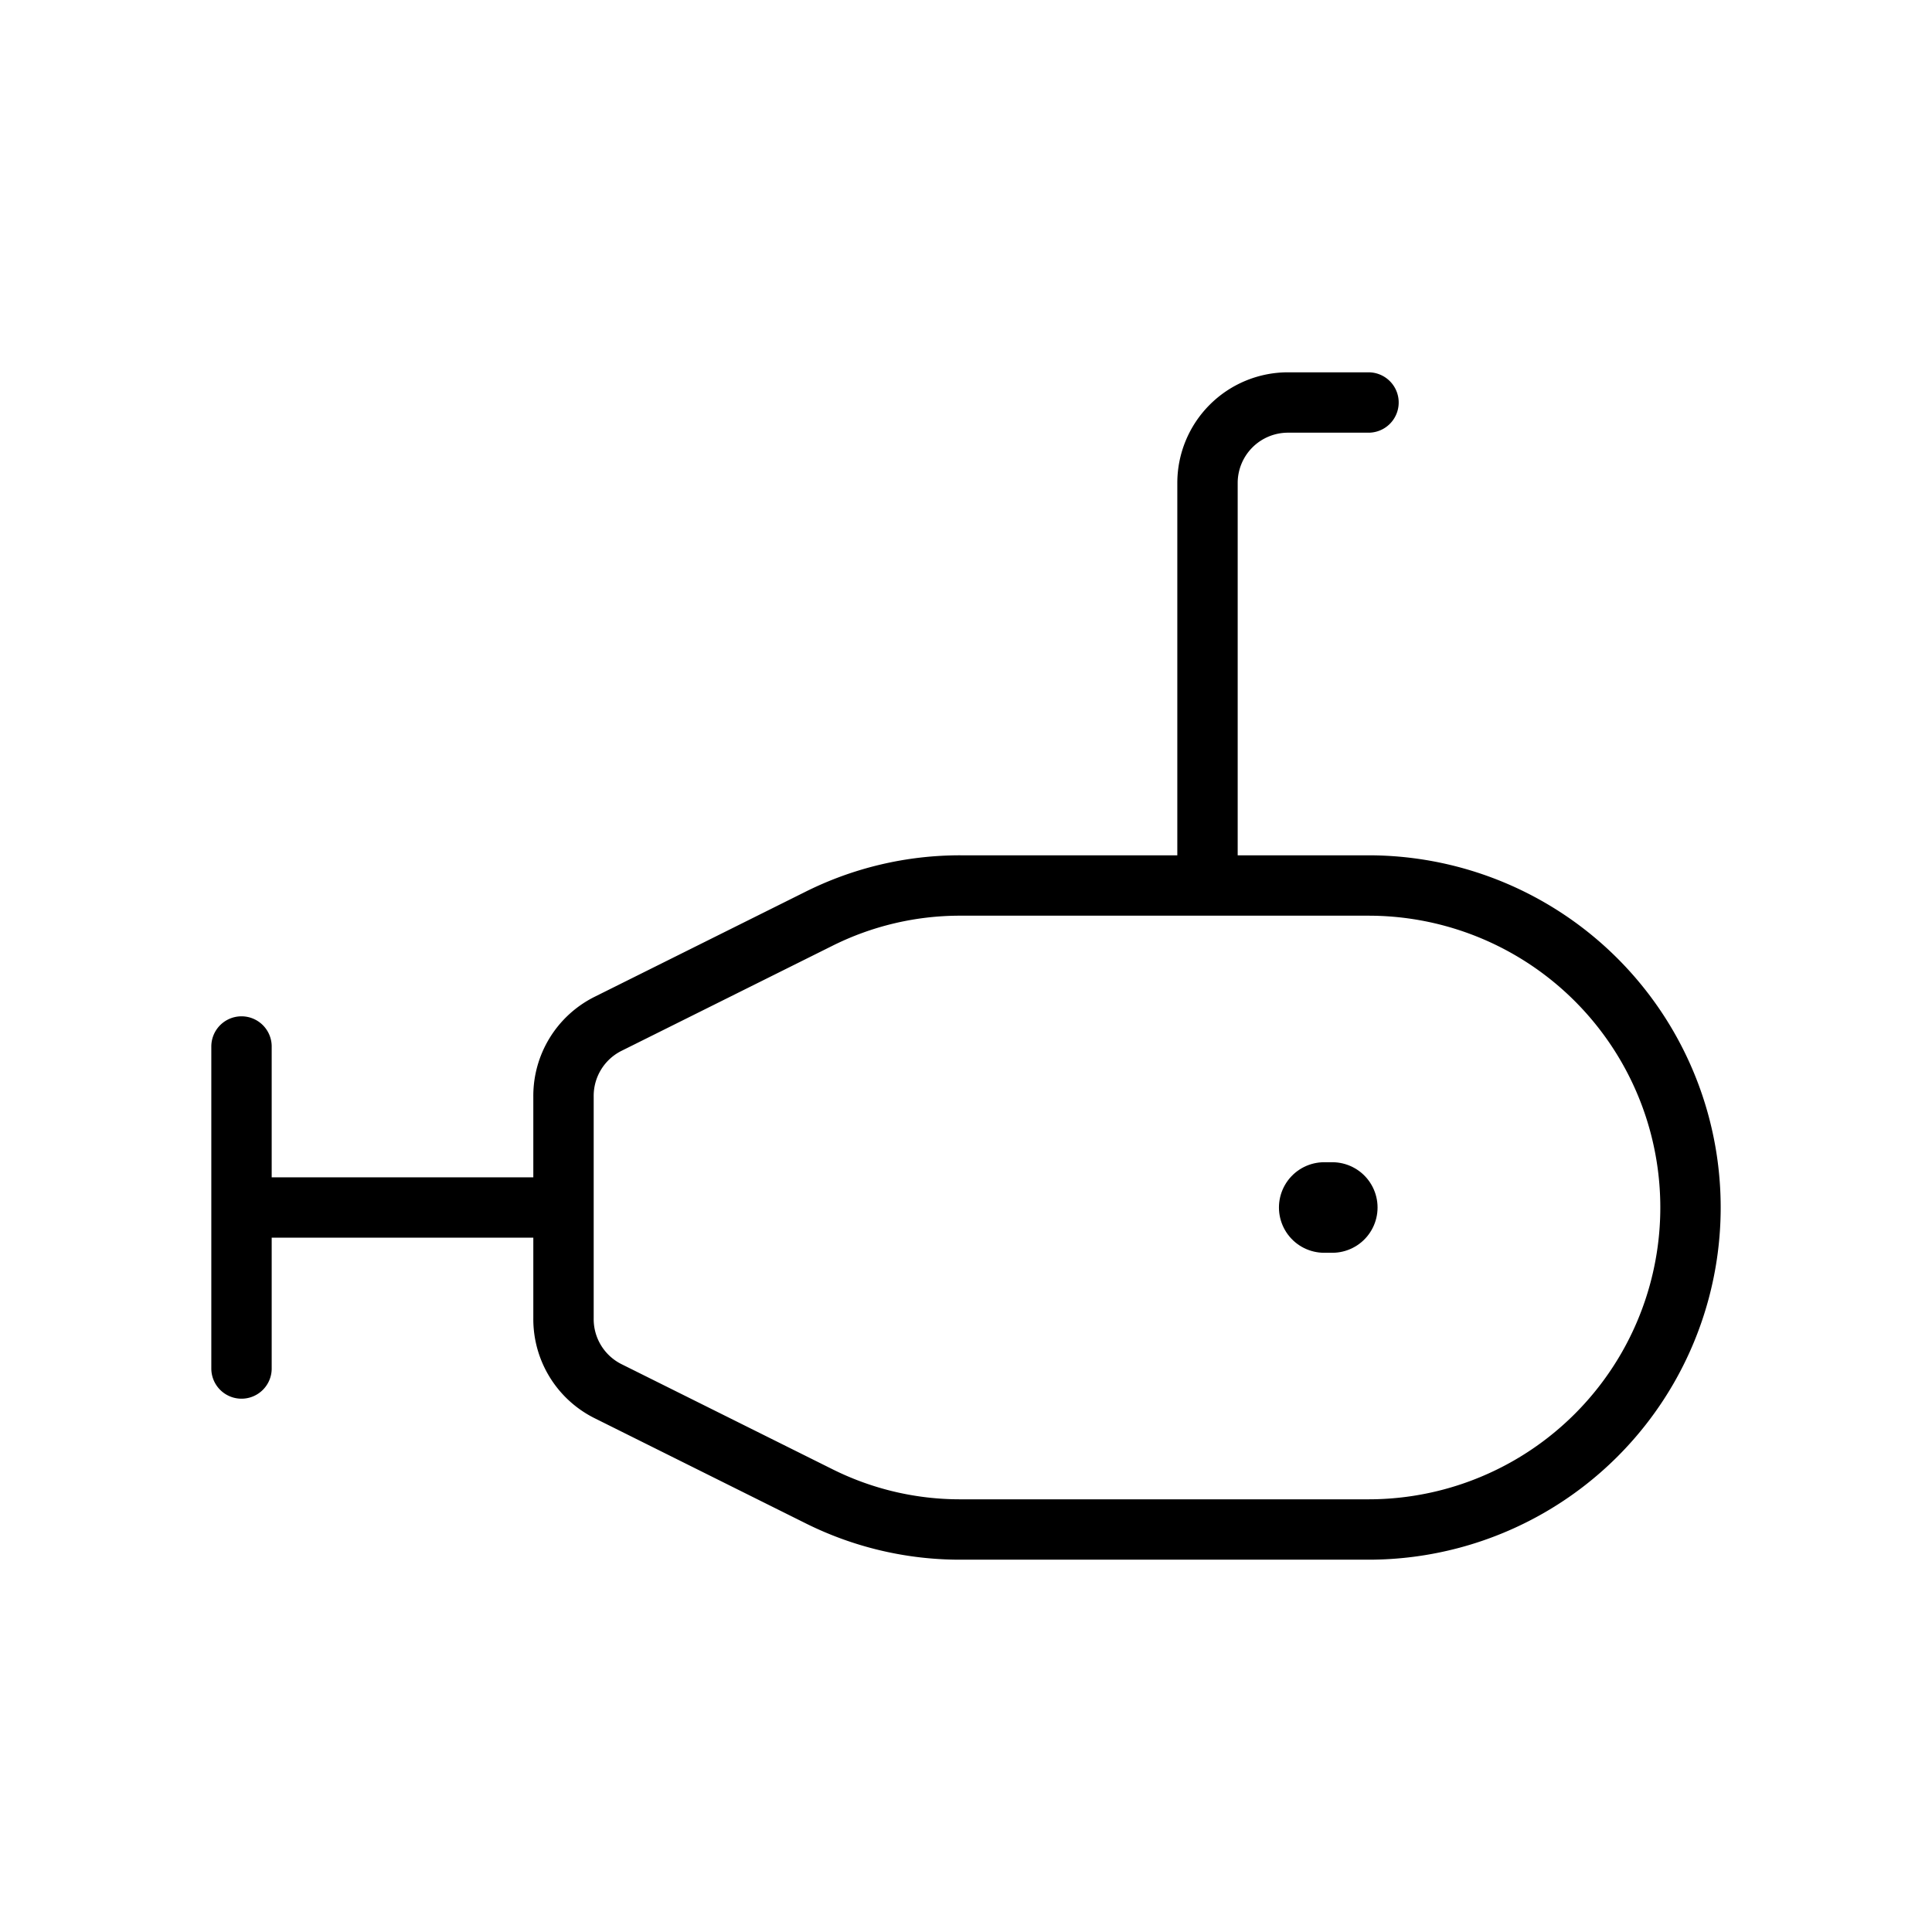 <svg id="Line" xmlns="http://www.w3.org/2000/svg" viewBox="0 0 24 24" width="96" height="96"><line id="primary-upstroke" x1="16.45" y1="15" x2="16.55" y2="15" style="fill: none; stroke: currentColor;color:currentColor; stroke-linecap: round; stroke-linejoin: round; stroke-width: 1.125;"></line><path id="primary" d="M11.94,11H17a4,4,0,0,1,4,4h0a4,4,0,0,1-4,4H11.94a3.92,3.92,0,0,1-1.78-.42l-2.61-1.3a1,1,0,0,1-.55-.9V13.62a1,1,0,0,1,.55-.9l2.61-1.3A3.92,3.92,0,0,1,11.94,11ZM6.87,15H3m0,2V13M17,5H16a1,1,0,0,0-1,1v5" style="fill: none; stroke: currentColor;color:currentColor; stroke-linecap: round; stroke-linejoin: round; stroke-width: 0.75;"></path></svg>